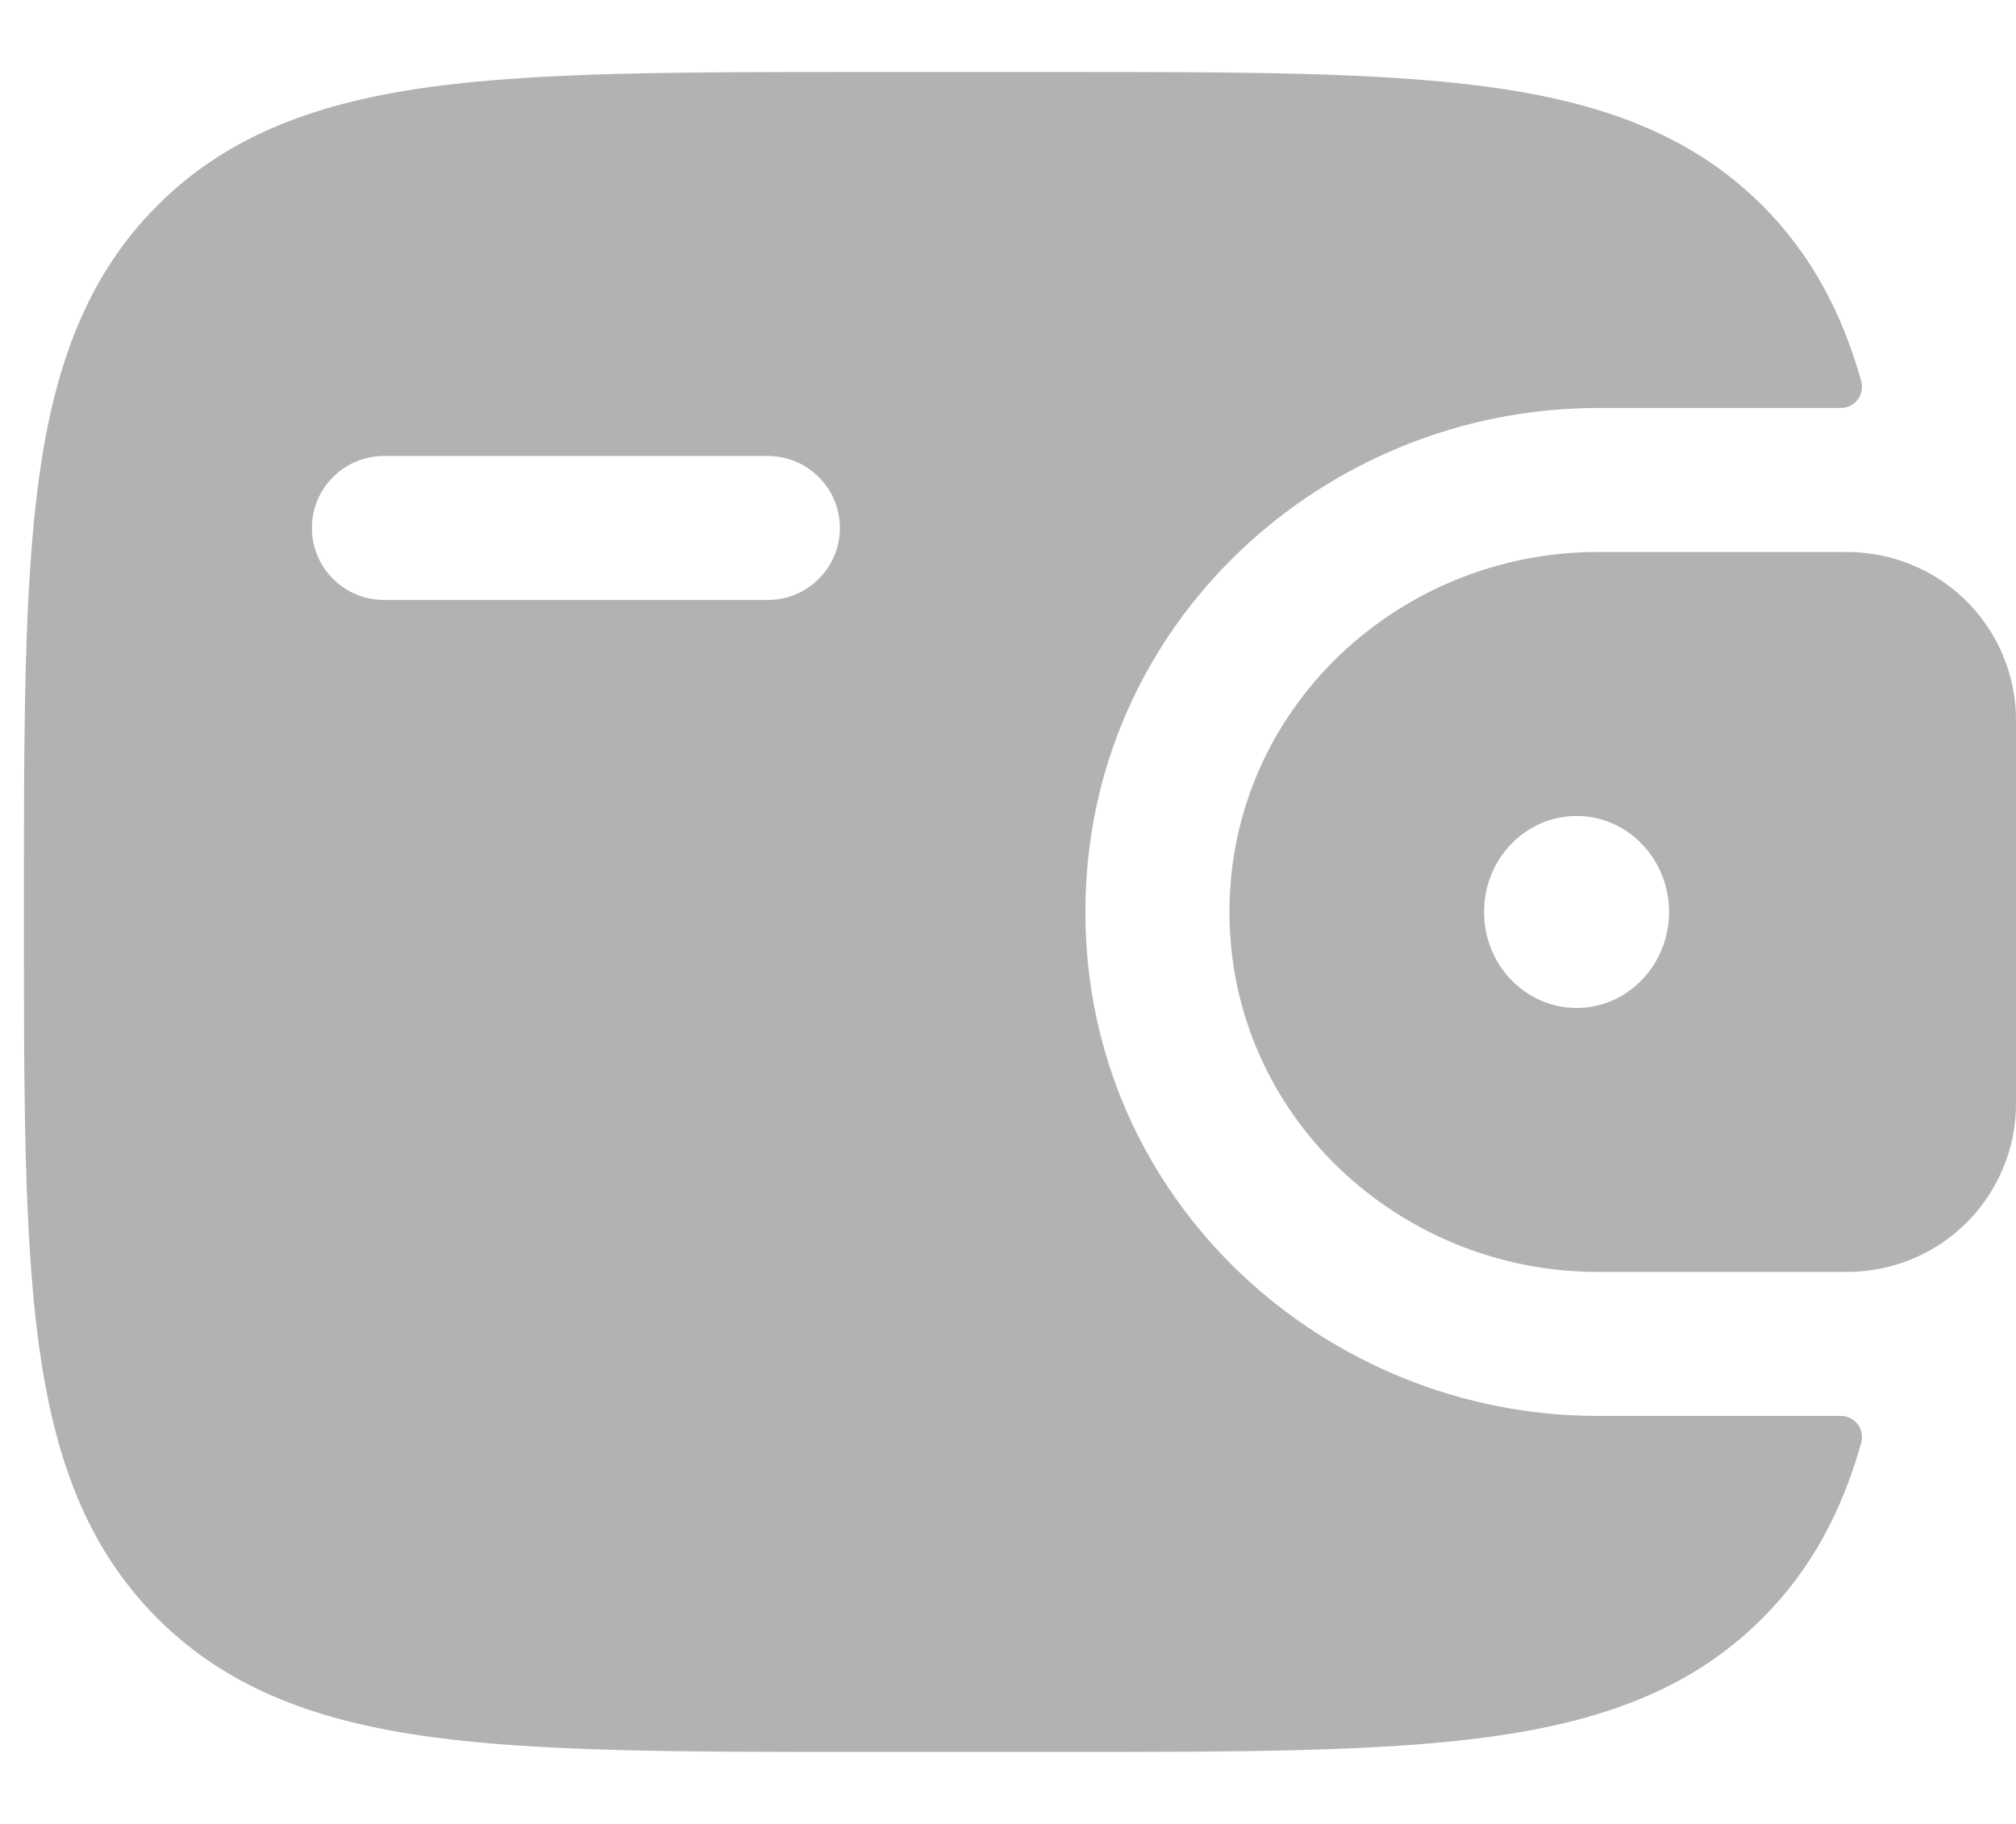 <svg width="21" height="19" viewBox="0 0 21 19" fill="none" xmlns="http://www.w3.org/2000/svg">
<path fill-rule="evenodd" clip-rule="evenodd" d="M19.267 14.77C19.236 14.755 19.202 14.749 19.167 14.75H16.643C13.806 14.75 11.306 12.51 11.306 9.5C11.306 6.49 13.806 4.25 16.643 4.25H19.167C19.202 4.251 19.236 4.245 19.267 4.23C19.299 4.216 19.326 4.194 19.348 4.167C19.37 4.14 19.384 4.108 19.391 4.074C19.398 4.04 19.397 4.005 19.388 3.972C19.188 3.26 18.869 2.653 18.358 2.141C17.609 1.393 16.66 1.061 15.488 0.903C14.349 0.75 12.893 0.75 11.055 0.75H8.943C7.105 0.75 5.65 0.75 4.51 0.902C3.338 1.06 2.389 1.392 1.64 2.14C0.892 2.889 0.56 3.838 0.402 5.01C0.249 6.15 0.249 7.606 0.249 9.444V9.556C0.249 11.394 0.249 12.849 0.402 13.989C0.56 15.161 0.892 16.11 1.64 16.859C2.389 17.607 3.338 17.939 4.51 18.097C5.649 18.25 7.105 18.25 8.943 18.25H11.055C12.893 18.25 14.348 18.25 15.488 18.097C16.66 17.939 17.609 17.608 18.358 16.858C18.869 16.348 19.188 15.74 19.388 15.028C19.397 14.995 19.398 14.96 19.391 14.926C19.384 14.892 19.37 14.86 19.348 14.833C19.326 14.806 19.299 14.784 19.267 14.77ZM3.469 4.97C3.609 4.829 3.8 4.75 3.999 4.75H7.999C8.198 4.75 8.389 4.829 8.529 4.97C8.67 5.11 8.749 5.301 8.749 5.5C8.749 5.699 8.67 5.89 8.529 6.03C8.389 6.171 8.198 6.25 7.999 6.25H3.999C3.8 6.25 3.609 6.171 3.469 6.03C3.328 5.89 3.249 5.699 3.249 5.5C3.249 5.301 3.328 5.11 3.469 4.97ZM19.169 5.75C19.233 5.75 19.294 5.75 19.349 5.754H19.351C19.776 5.78 20.177 5.959 20.48 6.258C20.783 6.558 20.966 6.957 20.996 7.382C21 7.442 21 7.507 21 7.567V11.433C21 11.493 21 11.558 20.996 11.618C20.966 12.043 20.783 12.442 20.48 12.742C20.177 13.041 19.776 13.22 19.351 13.246C19.294 13.25 19.233 13.25 19.169 13.25H16.644C14.577 13.25 12.807 11.622 12.807 9.5C12.807 7.378 14.576 5.75 16.644 5.75H19.169H19.169ZM17.386 9.5C17.386 10.052 16.955 10.5 16.423 10.5C15.89 10.5 15.459 10.052 15.459 9.5C15.459 8.948 15.89 8.5 16.423 8.5C16.955 8.5 17.386 8.948 17.386 9.5Z" fill="#B2B2B2"/>
</svg>
